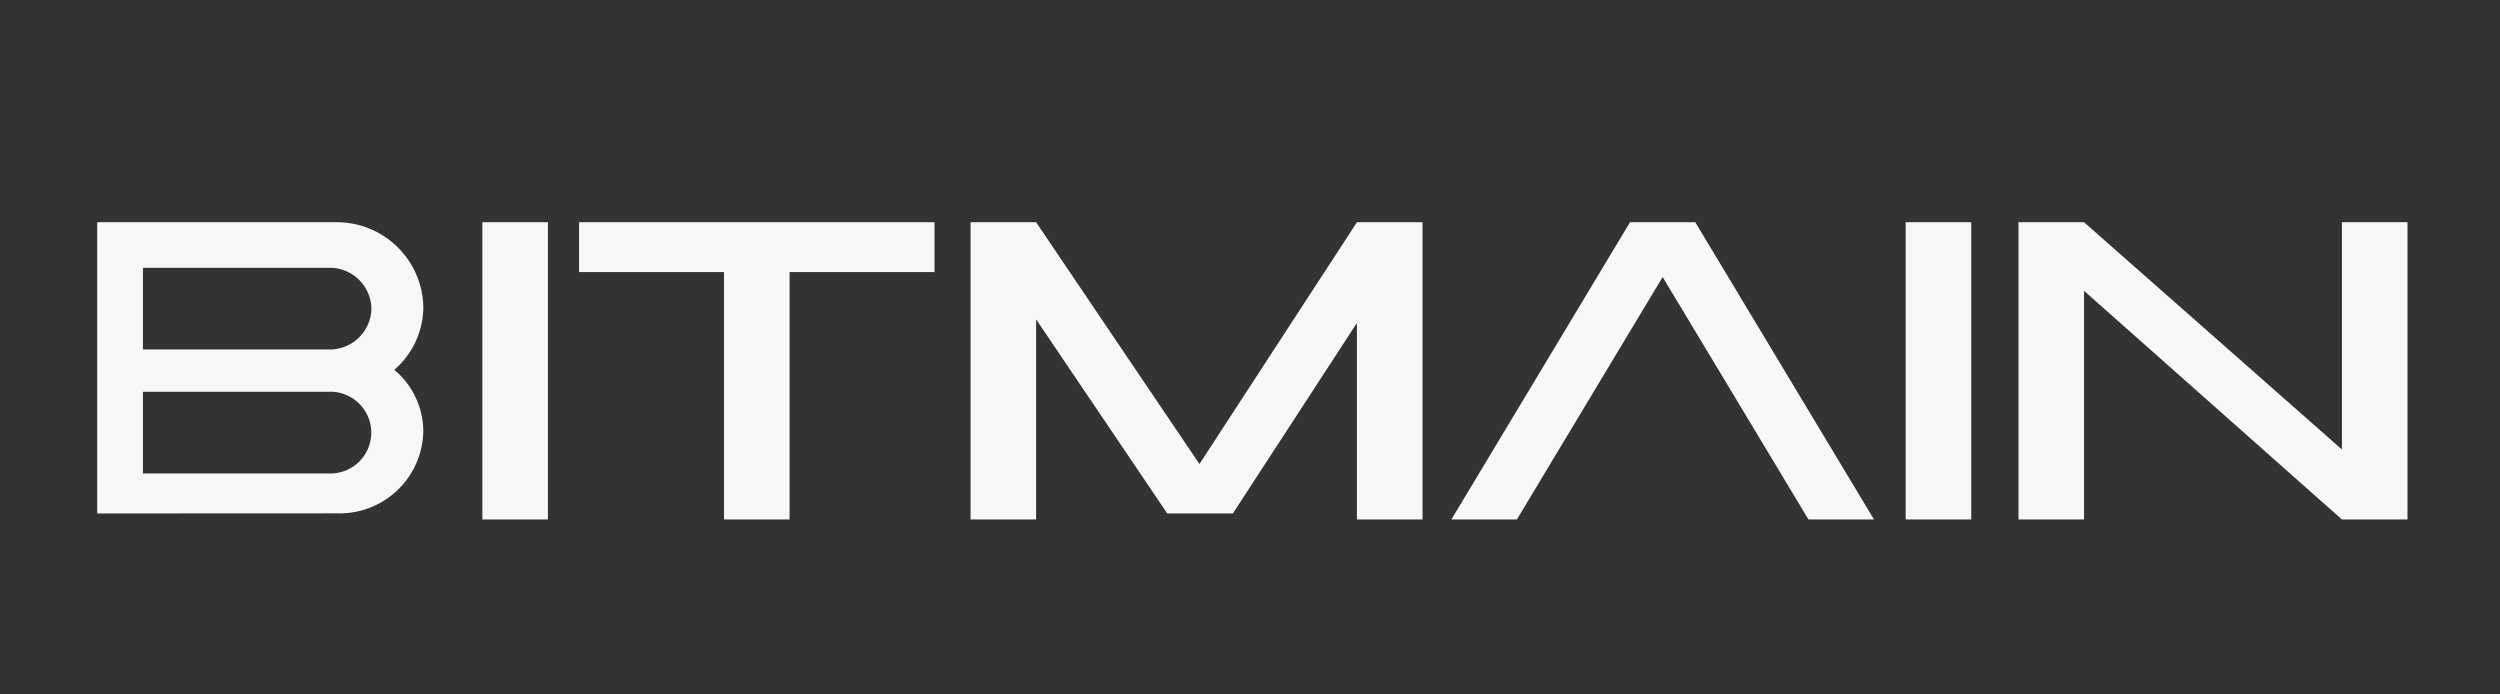 <svg xmlns="http://www.w3.org/2000/svg" viewBox="-1790 1679 180 50">
  <rect x="-1790" y="1679" width="180" height="50" fill="#333333" stroke="none"/>
  <defs>
    <style>
      .cls-1 {
        fill: none;
      }

      .cls-2 {
        fill: #f7f7f7;
      }
    </style>
  </defs>
  <g id="_01_Logo_Bitmain" data-name="01_Logo_Bitmain" transform="translate(-2130 -3651)">
    <rect id="Rectangle_3065" data-name="Rectangle 3065" class="cls-1" width="180" height="50" transform="translate(340 5330)"/>
    <path id="_01_Logo_Bitmain-2" data-name="01_Logo_Bitmain" class="cls-2" d="M161.618,21.4,143.052,4.94V21.4H138.33V0h4.722l18.566,16.361V0h4.722V21.4Zm-31.41,0V0h4.722V21.4Zm-7,0L112.711,3.946,102.217,21.4H97.5L110.35.019,110.339,0h4.745l-.012.019L127.927,21.4Zm-32.51,0V7.252L81.766,20.97H77.044L67.6,6.993V21.4H62.881V0H67.6L79.36,17.409,90.7,0h4.722V21.4Zm-45.569,0V3.589H34.692V0H60.286V3.589H49.849V21.4Zm-17.4,0V0h4.722V21.4ZM0,20.97V0H17.124A6.233,6.233,0,0,1,23.48,6.1a5.988,5.988,0,0,1-2.092,4.527,5.8,5.8,0,0,1,2.089,4.435,6.027,6.027,0,0,1-6.146,5.9Zm3.293-2.881H16.68a2.942,2.942,0,1,0,0-5.88H3.293Zm0-8.927H16.68a3,3,0,0,0,3.062-2.94,3,3,0,0,0-3.06-2.94H3.293Z" transform="translate(347 5346)"/>
  </g>
</svg>

